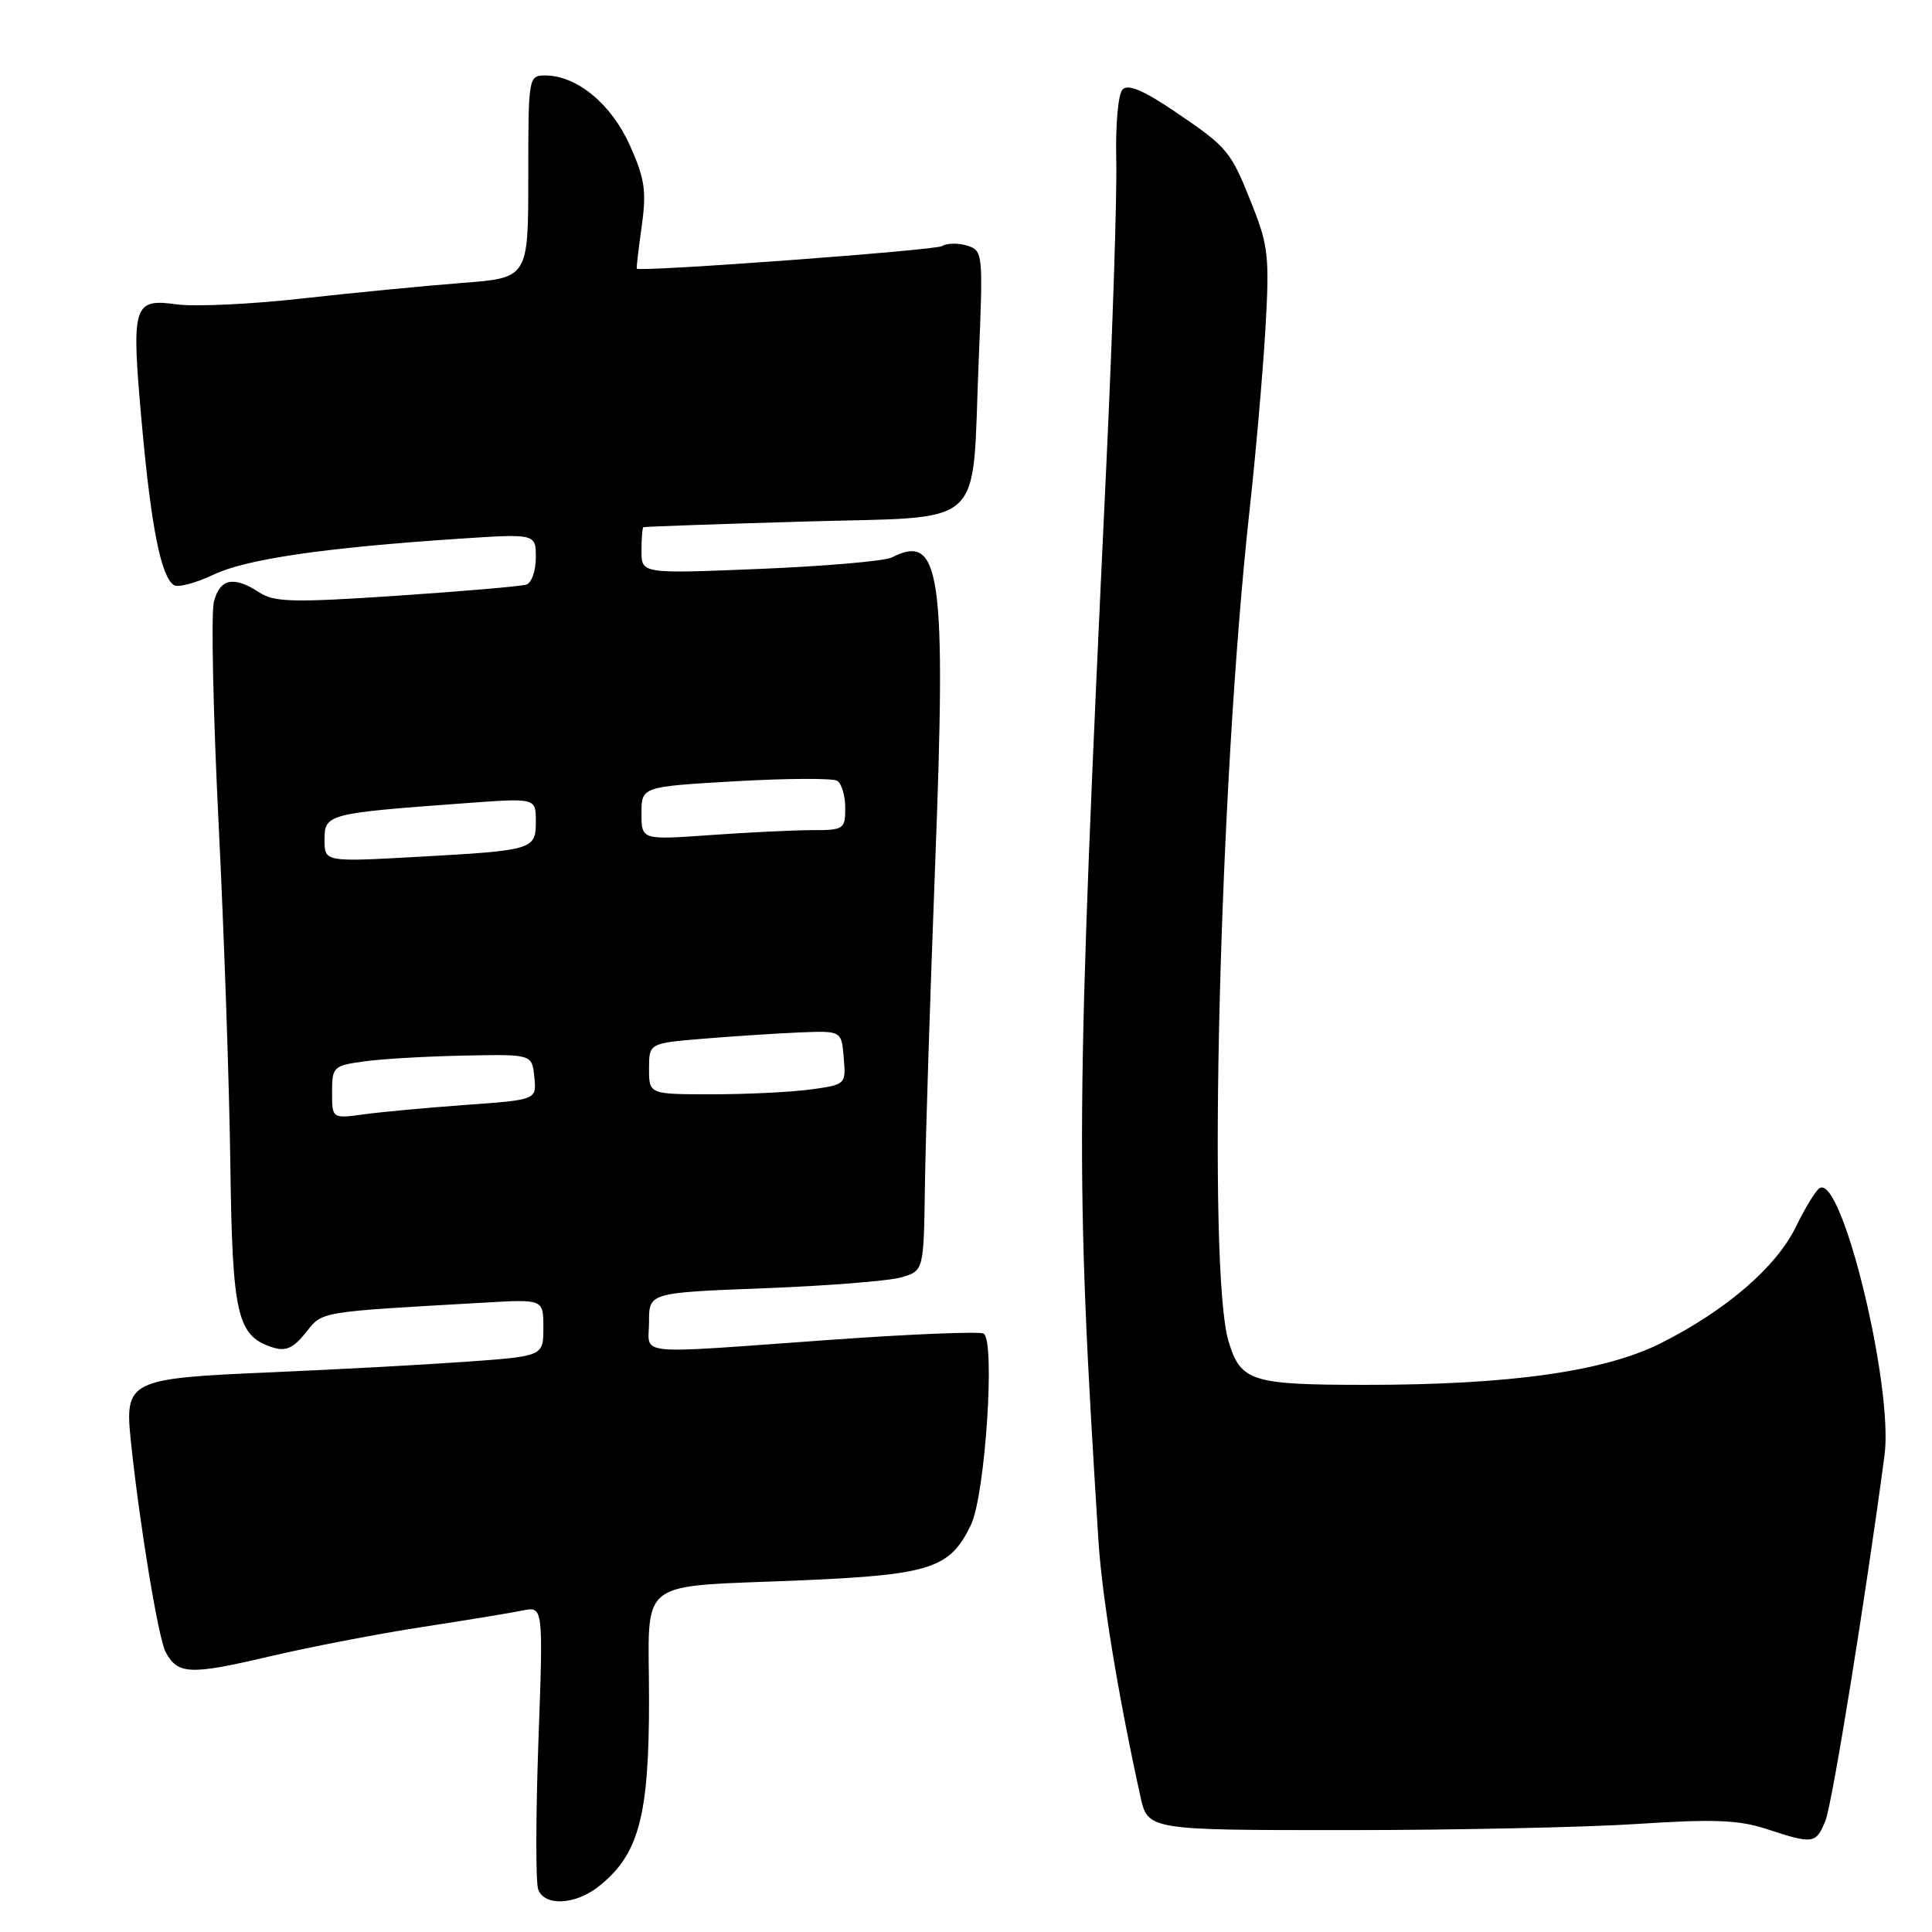 <?xml version="1.0" encoding="UTF-8" standalone="no"?>
<!DOCTYPE svg PUBLIC "-//W3C//DTD SVG 1.1//EN" "http://www.w3.org/Graphics/SVG/1.1/DTD/svg11.dtd" >
<svg xmlns="http://www.w3.org/2000/svg" xmlns:xlink="http://www.w3.org/1999/xlink" version="1.1" viewBox="0 0 256 256">
 <g >
 <path fill="currentColor"
d=" M 79.28 250.00 C 84.63 245.79 86.00 240.75 86.00 225.30 C 86.00 208.68 83.82 210.37 106.50 209.39 C 123.34 208.65 125.91 207.80 128.66 202.04 C 130.55 198.09 131.90 177.67 130.34 176.71 C 129.84 176.40 120.67 176.77 109.96 177.54 C 83.40 179.44 86.00 179.70 86.00 175.14 C 86.00 171.29 86.00 171.29 101.25 170.70 C 109.64 170.38 117.83 169.73 119.45 169.25 C 122.40 168.38 122.40 168.38 122.56 156.94 C 122.65 150.65 123.26 131.61 123.91 114.63 C 125.40 75.87 124.65 70.55 118.18 73.86 C 117.26 74.34 109.41 75.02 100.75 75.38 C 85.00 76.03 85.00 76.03 85.00 73.01 C 85.00 71.36 85.11 69.94 85.25 69.86 C 85.39 69.78 94.92 69.45 106.43 69.11 C 131.09 68.39 128.73 70.54 129.68 47.86 C 130.28 33.53 130.25 33.21 128.16 32.55 C 126.98 32.18 125.48 32.20 124.82 32.61 C 123.91 33.17 84.95 36.05 84.38 35.60 C 84.31 35.54 84.60 33.02 85.03 30.00 C 85.68 25.33 85.45 23.71 83.47 19.28 C 81.01 13.78 76.45 10.01 72.25 10.00 C 70.03 10.00 70.00 10.17 70.00 23.41 C 70.00 36.82 70.00 36.82 61.25 37.49 C 56.44 37.86 46.94 38.78 40.14 39.54 C 33.34 40.31 25.81 40.66 23.41 40.33 C 17.59 39.53 17.36 40.34 18.82 56.45 C 20.05 69.97 21.36 76.49 23.06 77.54 C 23.61 77.88 25.95 77.25 28.28 76.15 C 32.63 74.08 42.91 72.58 60.75 71.39 C 71.00 70.71 71.00 70.71 71.00 73.89 C 71.00 75.63 70.44 77.24 69.75 77.46 C 69.06 77.69 61.34 78.35 52.58 78.94 C 38.85 79.86 36.34 79.80 34.36 78.50 C 30.97 76.28 29.12 76.66 28.34 79.75 C 27.96 81.26 28.24 94.42 28.96 109.00 C 29.69 123.58 30.39 143.94 30.52 154.25 C 30.79 174.36 31.41 177.04 36.17 178.55 C 37.87 179.09 38.88 178.63 40.51 176.59 C 42.79 173.73 41.94 173.87 64.25 172.60 C 72.00 172.15 72.00 172.15 72.00 175.93 C 72.00 179.70 72.00 179.70 61.75 180.44 C 56.11 180.84 44.48 181.47 35.90 181.84 C 17.04 182.64 16.50 182.91 17.34 190.97 C 18.50 202.05 20.98 217.10 21.95 218.91 C 23.55 221.89 25.17 221.96 35.61 219.51 C 41.05 218.23 50.22 216.46 56.00 215.58 C 61.78 214.69 67.74 213.71 69.25 213.40 C 71.99 212.84 71.99 212.84 71.34 230.80 C 70.99 240.68 70.97 249.49 71.32 250.38 C 72.17 252.61 76.21 252.41 79.28 250.00 Z  M 241.88 241.25 C 242.78 239.04 247.19 211.76 249.71 192.83 C 250.91 183.77 244.07 155.60 241.11 157.43 C 240.59 157.75 239.20 160.02 238.01 162.47 C 235.41 167.86 228.76 173.60 220.09 177.97 C 212.61 181.73 200.10 183.50 181.00 183.50 C 165.80 183.50 164.40 183.06 162.79 177.74 C 159.95 168.38 161.57 103.98 165.55 67.83 C 166.36 60.50 167.31 49.70 167.66 43.82 C 168.23 34.15 168.07 32.60 165.98 27.32 C 163.06 19.94 162.77 19.60 155.69 14.79 C 151.59 12.01 149.49 11.11 148.76 11.84 C 148.16 12.44 147.80 16.46 147.91 21.19 C 148.02 25.76 147.43 43.90 146.60 61.50 C 142.52 148.10 142.47 155.02 145.54 204.00 C 146.01 211.54 148.14 224.53 151.10 238.00 C 152.09 242.50 152.09 242.50 178.30 242.50 C 192.71 242.50 210.12 242.13 217.00 241.68 C 227.02 241.02 230.39 241.15 234.00 242.33 C 240.28 244.39 240.62 244.34 241.88 241.25 Z  M 44.00 144.73 C 44.00 141.37 44.17 141.20 48.25 140.64 C 50.59 140.31 56.55 139.97 61.50 139.87 C 70.50 139.69 70.50 139.69 70.80 142.71 C 71.11 145.73 71.11 145.73 61.80 146.40 C 56.69 146.77 50.59 147.33 48.25 147.65 C 44.00 148.23 44.00 148.23 44.00 144.73 Z  M 86.00 141.62 C 86.00 138.23 86.00 138.23 93.25 137.63 C 97.24 137.30 102.97 136.93 106.00 136.80 C 111.50 136.58 111.50 136.58 111.80 140.15 C 112.10 143.69 112.08 143.72 107.41 144.36 C 104.83 144.71 98.96 145.00 94.36 145.00 C 86.00 145.00 86.00 145.00 86.00 141.62 Z  M 43.00 111.24 C 43.00 107.86 43.41 107.76 61.75 106.42 C 71.00 105.74 71.00 105.74 71.00 108.80 C 71.00 112.60 70.75 112.68 55.25 113.54 C 43.00 114.22 43.00 114.22 43.00 111.24 Z  M 85.00 107.77 C 85.00 104.24 85.00 104.24 97.44 103.52 C 104.28 103.13 110.35 103.10 110.94 103.46 C 111.52 103.82 112.00 105.44 112.00 107.06 C 112.00 109.86 111.80 110.00 107.65 110.00 C 105.26 110.00 99.19 110.29 94.15 110.65 C 85.00 111.30 85.00 111.30 85.00 107.77 Z "/>
</g>
</svg>